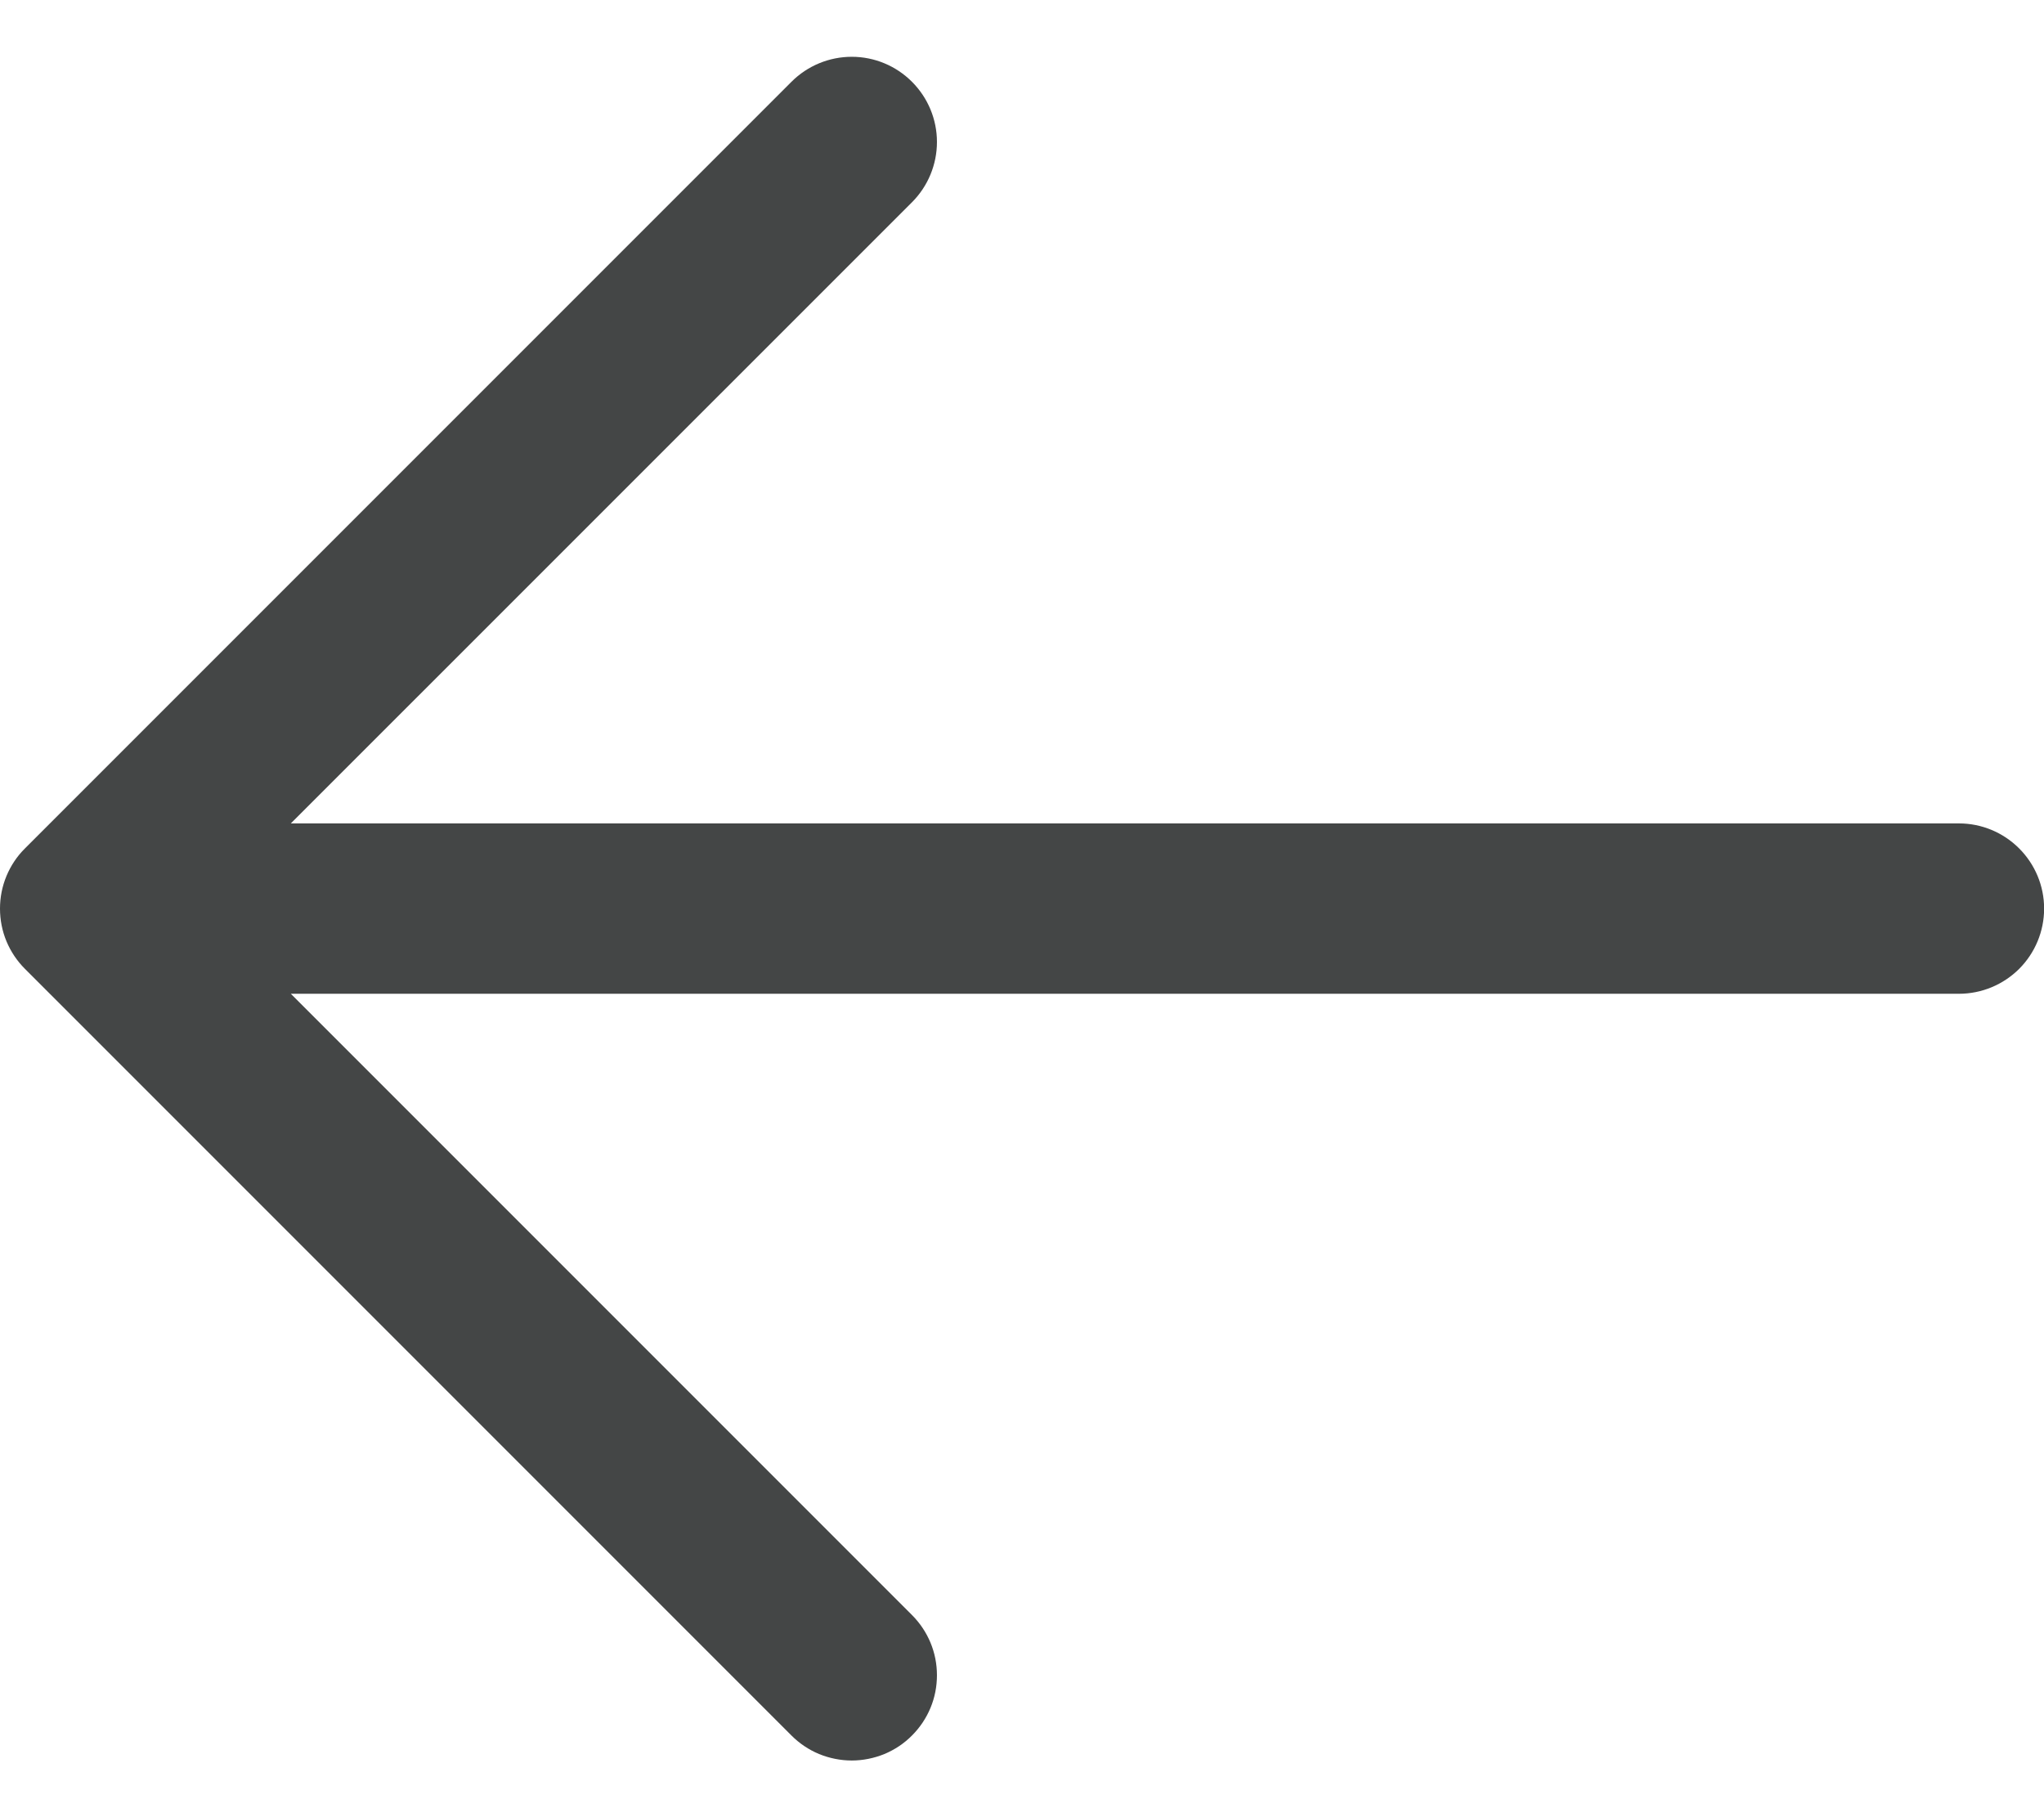 <svg width="18" height="16" viewBox="0 0 18 16" fill="none" xmlns="http://www.w3.org/2000/svg">
<path d="M18.001 8C18.001 8.199 17.922 8.39 17.781 8.531C17.64 8.671 17.45 8.75 17.251 8.75H2.561L8.031 14.22C8.101 14.29 8.156 14.372 8.194 14.463C8.232 14.554 8.251 14.652 8.251 14.75C8.251 14.849 8.232 14.947 8.194 15.038C8.156 15.129 8.101 15.211 8.031 15.281C7.962 15.351 7.879 15.406 7.788 15.444C7.697 15.481 7.599 15.501 7.501 15.501C7.402 15.501 7.304 15.481 7.213 15.444C7.122 15.406 7.04 15.351 6.97 15.281L0.22 8.531C0.15 8.461 0.095 8.379 0.057 8.288C0.019 8.197 0 8.099 0 8C0 7.902 0.019 7.804 0.057 7.713C0.095 7.622 0.15 7.539 0.22 7.47L6.97 0.72C7.111 0.579 7.302 0.5 7.501 0.5C7.7 0.5 7.89 0.579 8.031 0.72C8.172 0.861 8.251 1.051 8.251 1.25C8.251 1.449 8.172 1.64 8.031 1.781L2.561 7.25H17.251C17.45 7.25 17.64 7.329 17.781 7.47C17.922 7.611 18.001 7.801 18.001 8Z" fill="#444646"/>
</svg>

